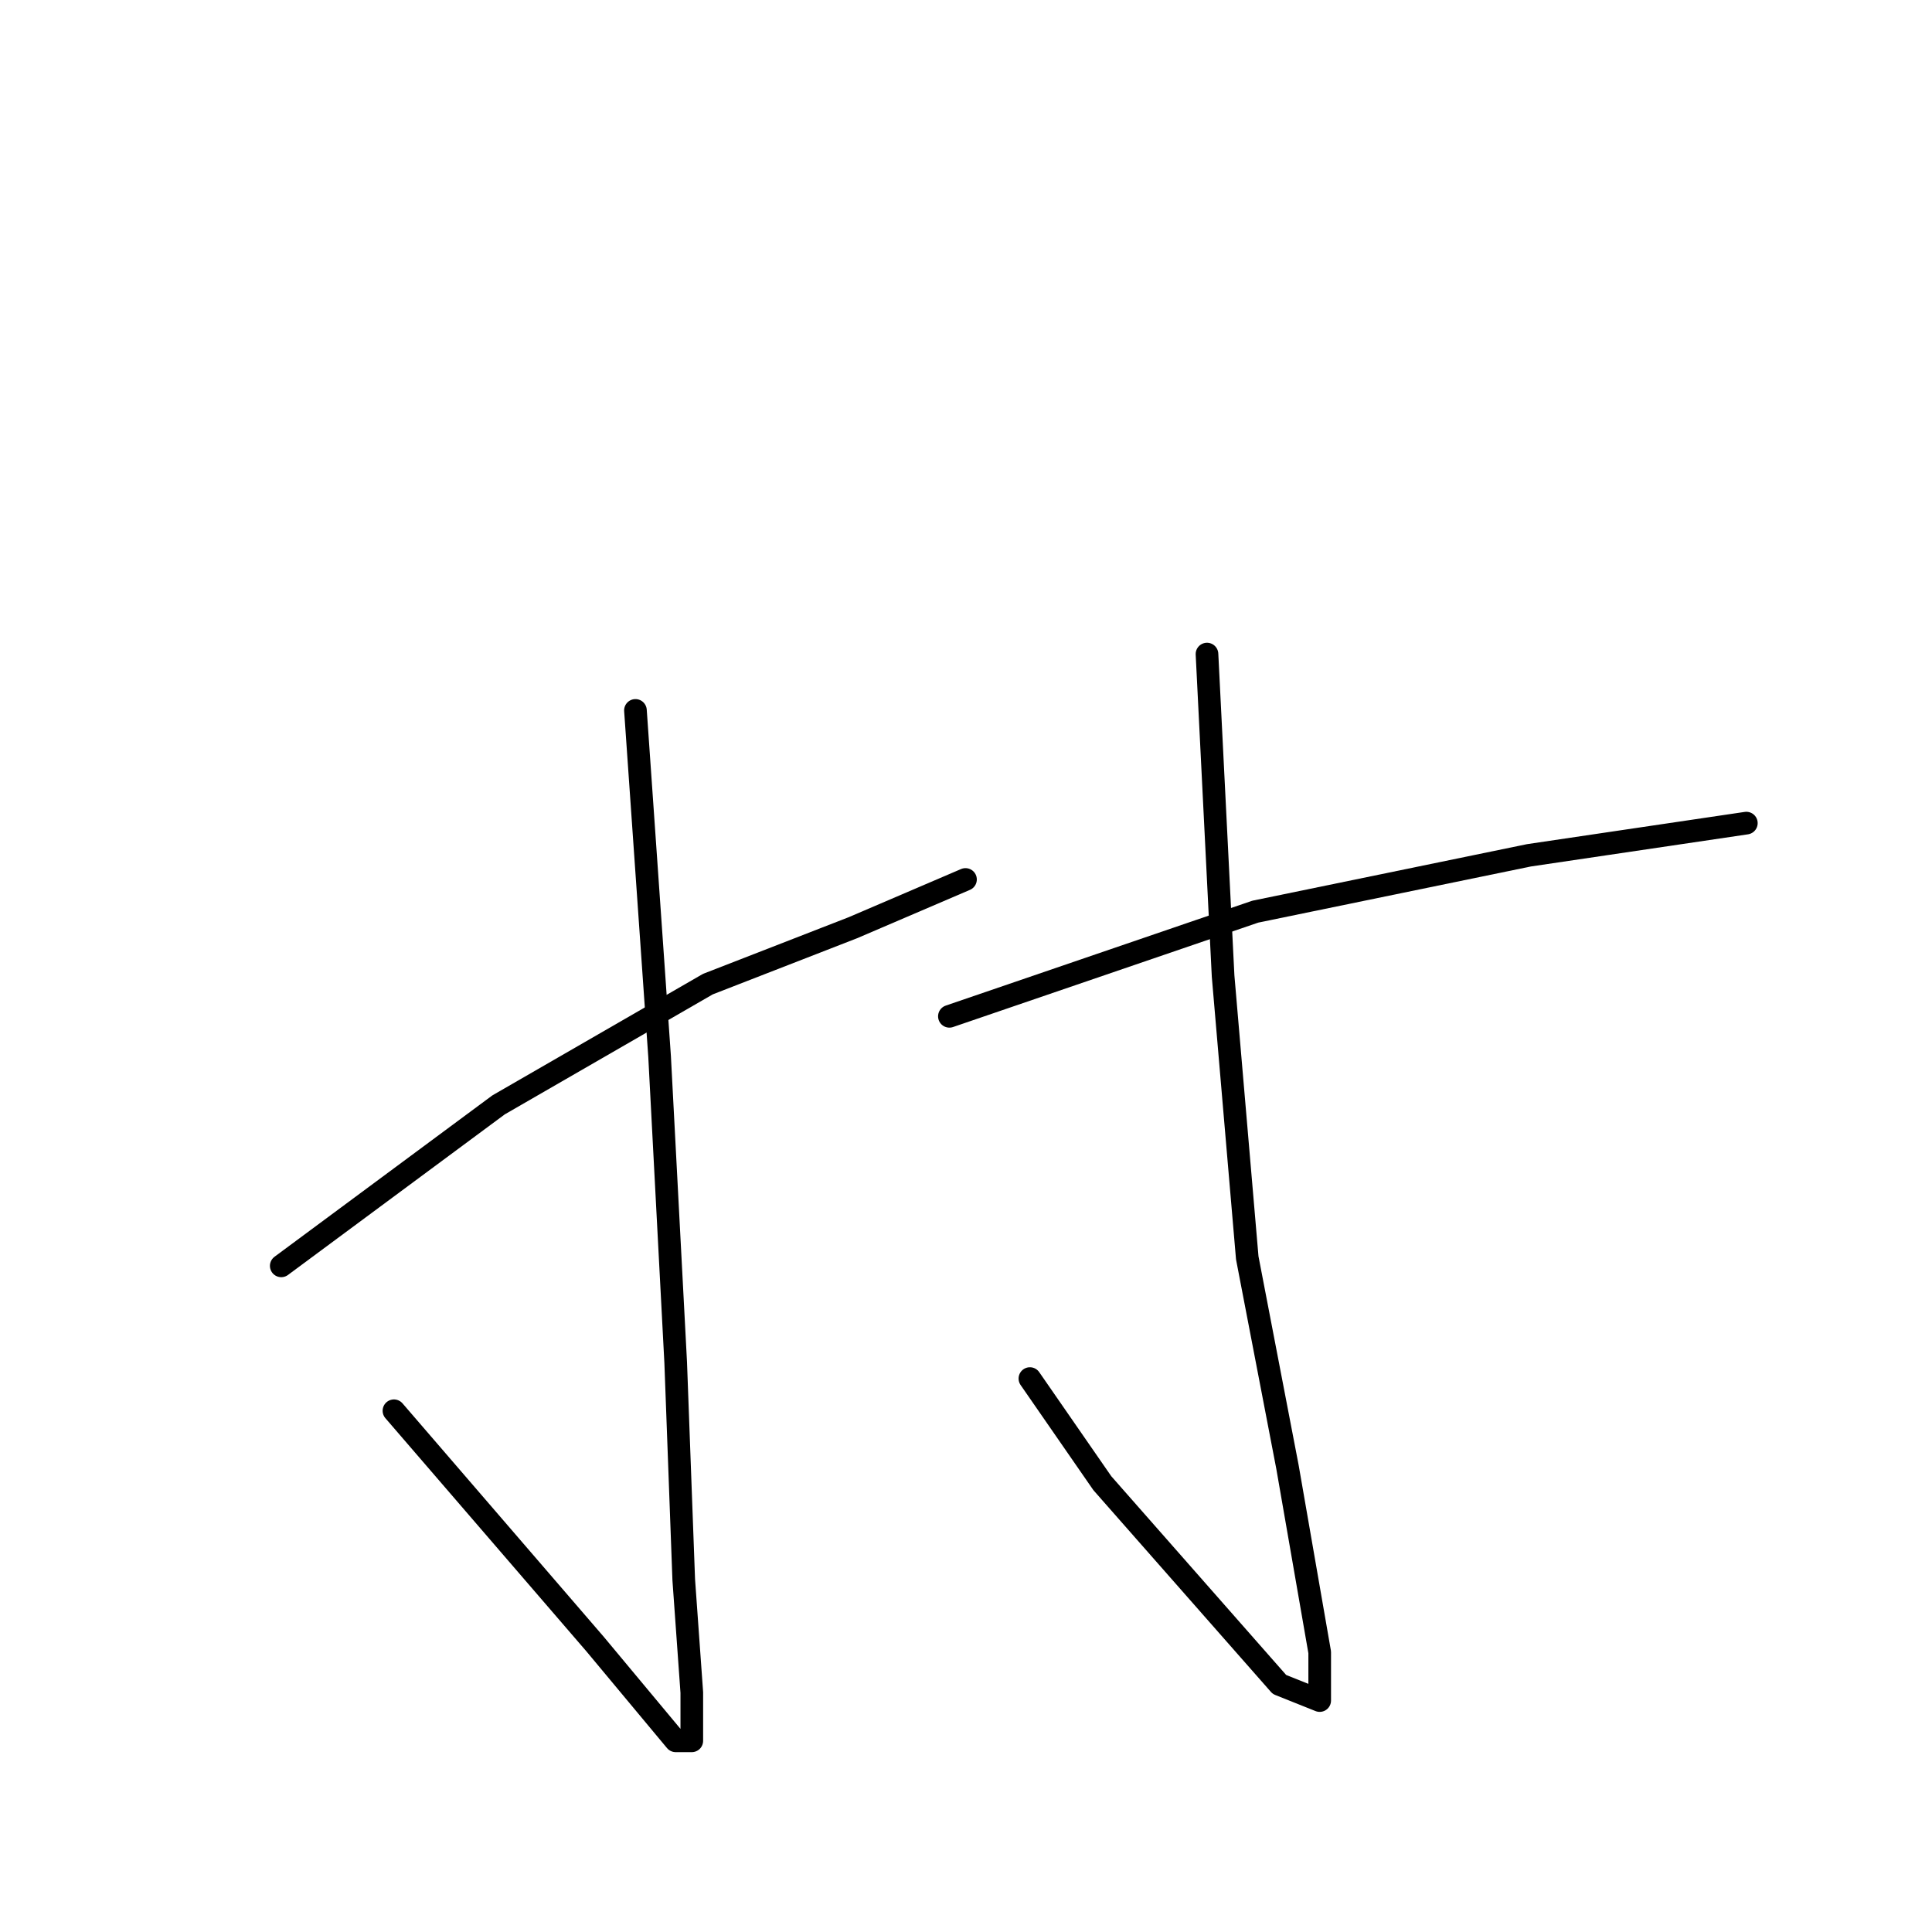 <?xml version="1.0" standalone="no"?>
    <svg width="256" height="256" xmlns="http://www.w3.org/2000/svg" version="1.1">
    <polyline stroke="black" stroke-width="3" stroke-linecap="round" fill="transparent" stroke-linejoin="round" points="84.2 94.133 87.4 140 89.533 180.533 90.6 209.333 91.667 224.267 91.667 230.667 89.533 230.667 78.867 217.867 52.2 186.933 52.2 186.933 " />
        <polyline stroke="black" stroke-width="3" stroke-linecap="round" fill="transparent" stroke-linejoin="round" points="37.267 167.733 66.067 146.4 93.8 130.4 113 122.933 127.933 116.533 127.933 116.533 " />
        <polyline stroke="black" stroke-width="3" stroke-linecap="round" fill="transparent" stroke-linejoin="round" points="159.933 86.667 162.067 129.333 165.267 166.667 170.6 194.4 174.867 218.933 174.867 223.2 174.867 225.333 169.533 223.2 146.067 196.533 136.467 182.667 136.467 182.667 " />
        <polyline stroke="black" stroke-width="3" stroke-linecap="round" fill="transparent" stroke-linejoin="round" points="125.8 134.667 166.333 120.8 202.6 113.333 231.4 109.067 231.4 109.067 " />
        </svg>